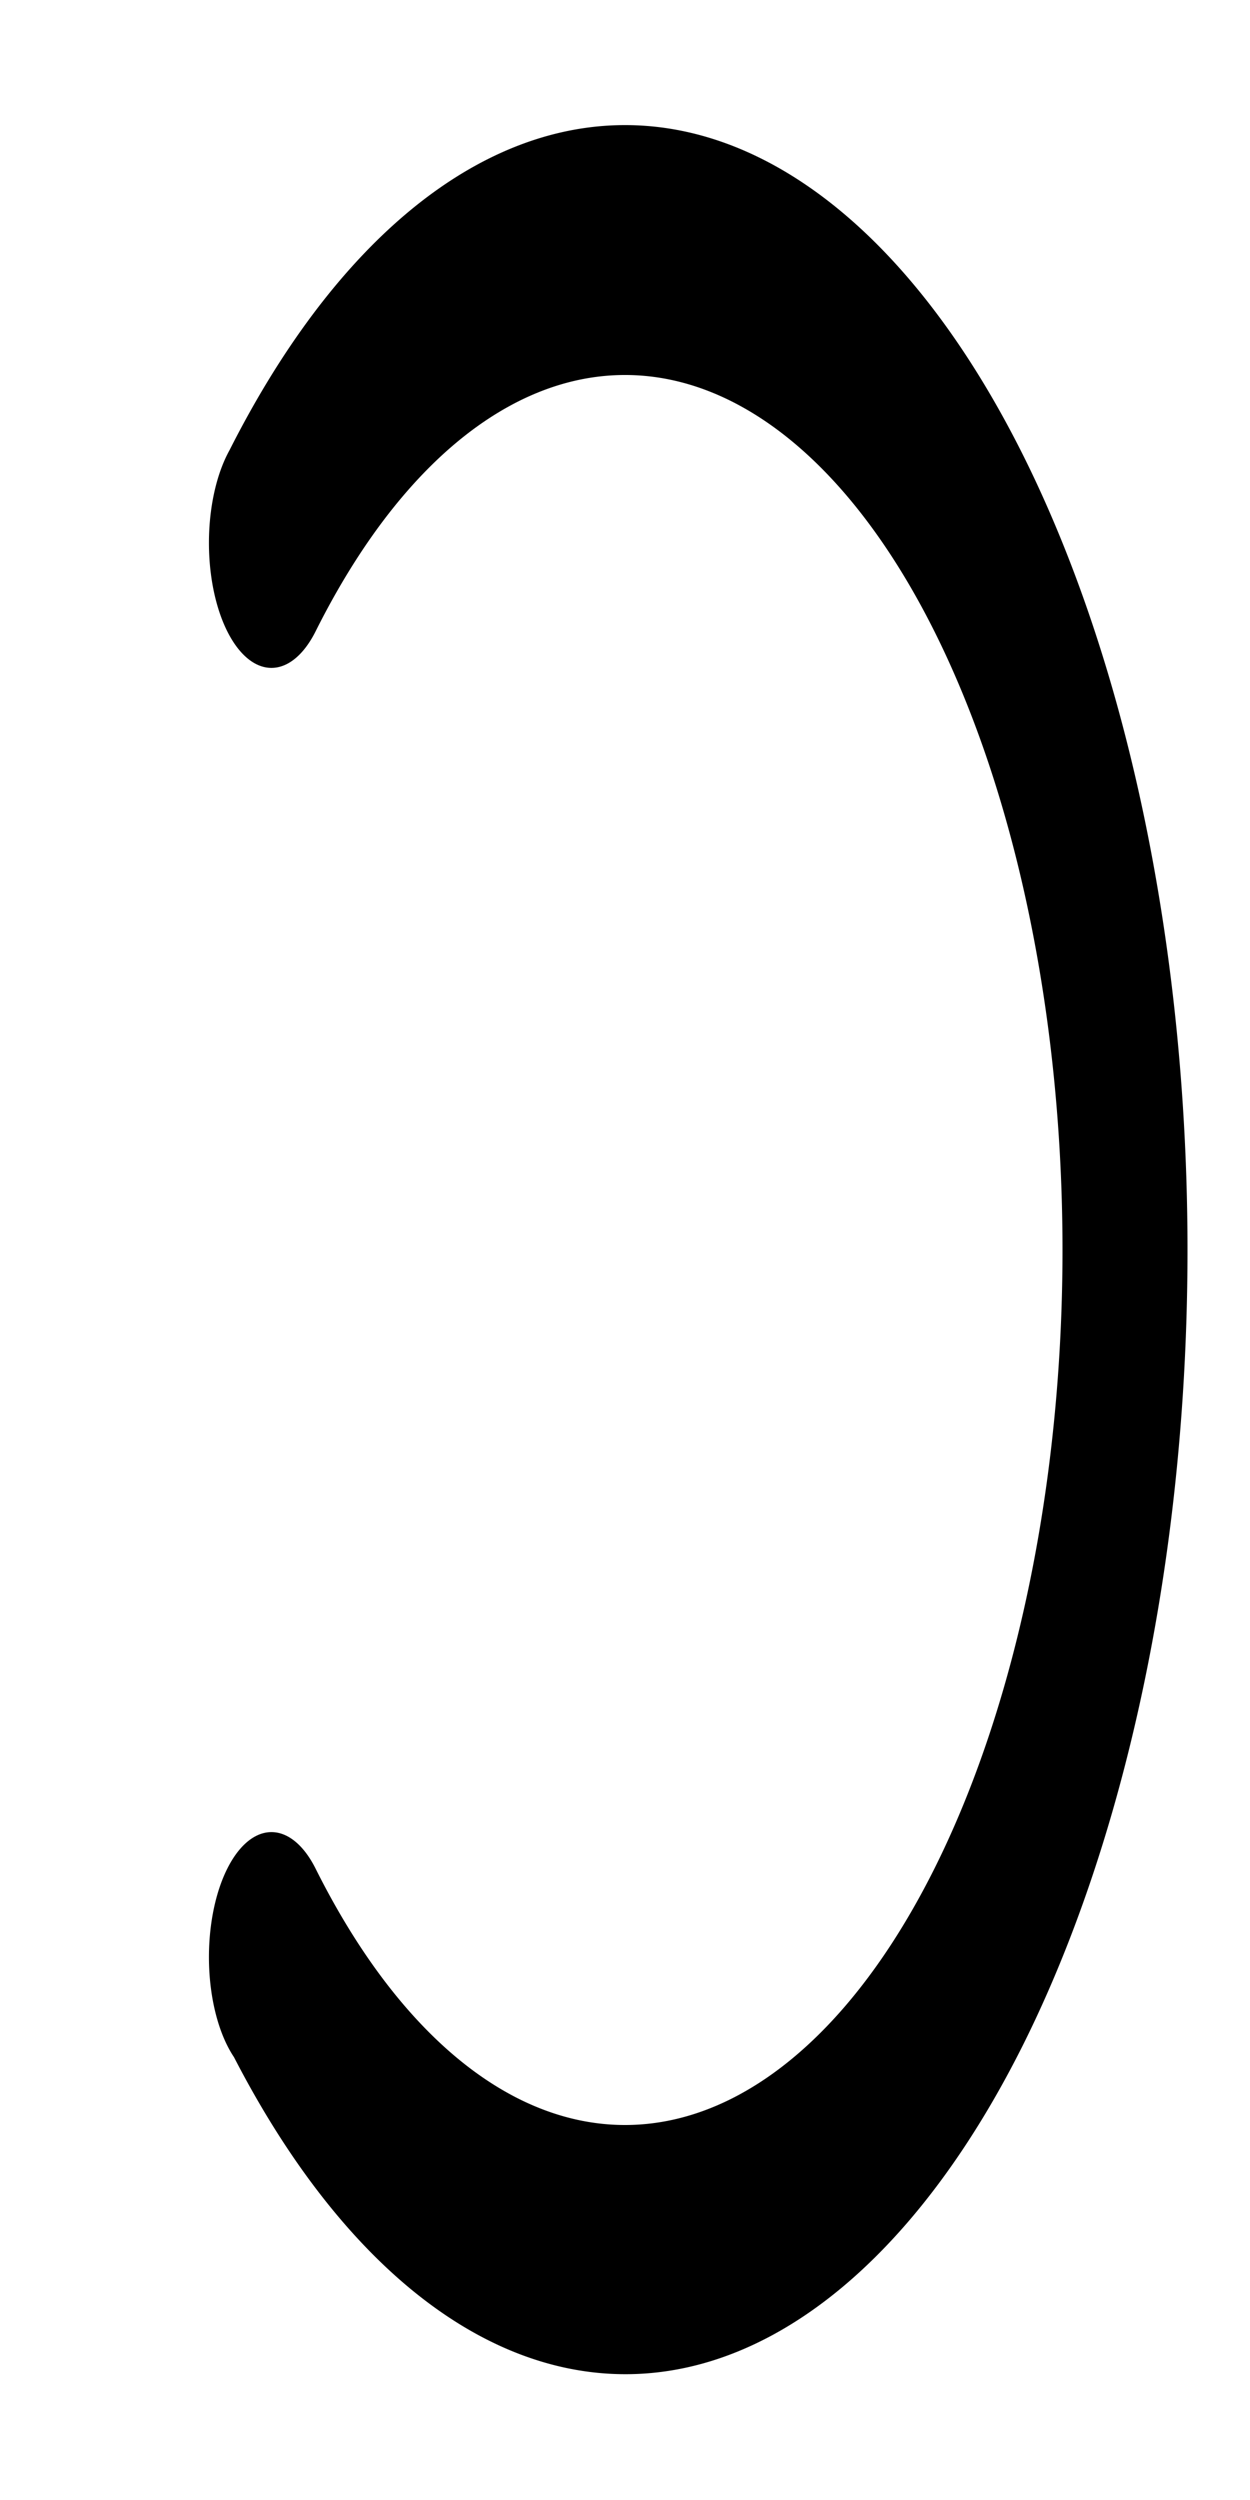 <svg width="500" height="1000" xmlns="http://www.w3.org/2000/svg">
    <path transform="scale(1 2)translate(0,-175)"
        d="M 234.635 200.547 A 225 225 0 0 0 91.805 265.045 L 91.789 265.055 A 25 25 0 0 0 90.902 265.902 L 90.9 265.9 A 25 25 0 0 0 90.9 301.256 A 25 25 0 0 0 126.256 301.256 A 175 175 0 0 1 373.744 301.256 A 175 175 0 0 1 373.744 548.744 A 175 175 0 0 1 126.256 548.744 A 25 25 0 0 0 90.9 548.744 A 25 25 0 0 0 90.9 584.1 A 25 25 0 0 0 93.602 586.438 A 225 225 0 0 0 409.1 584.1 A 225 225 0 0 0 409.1 265.902 A 225 225 0 0 0 234.635 200.547 z " />
</svg>